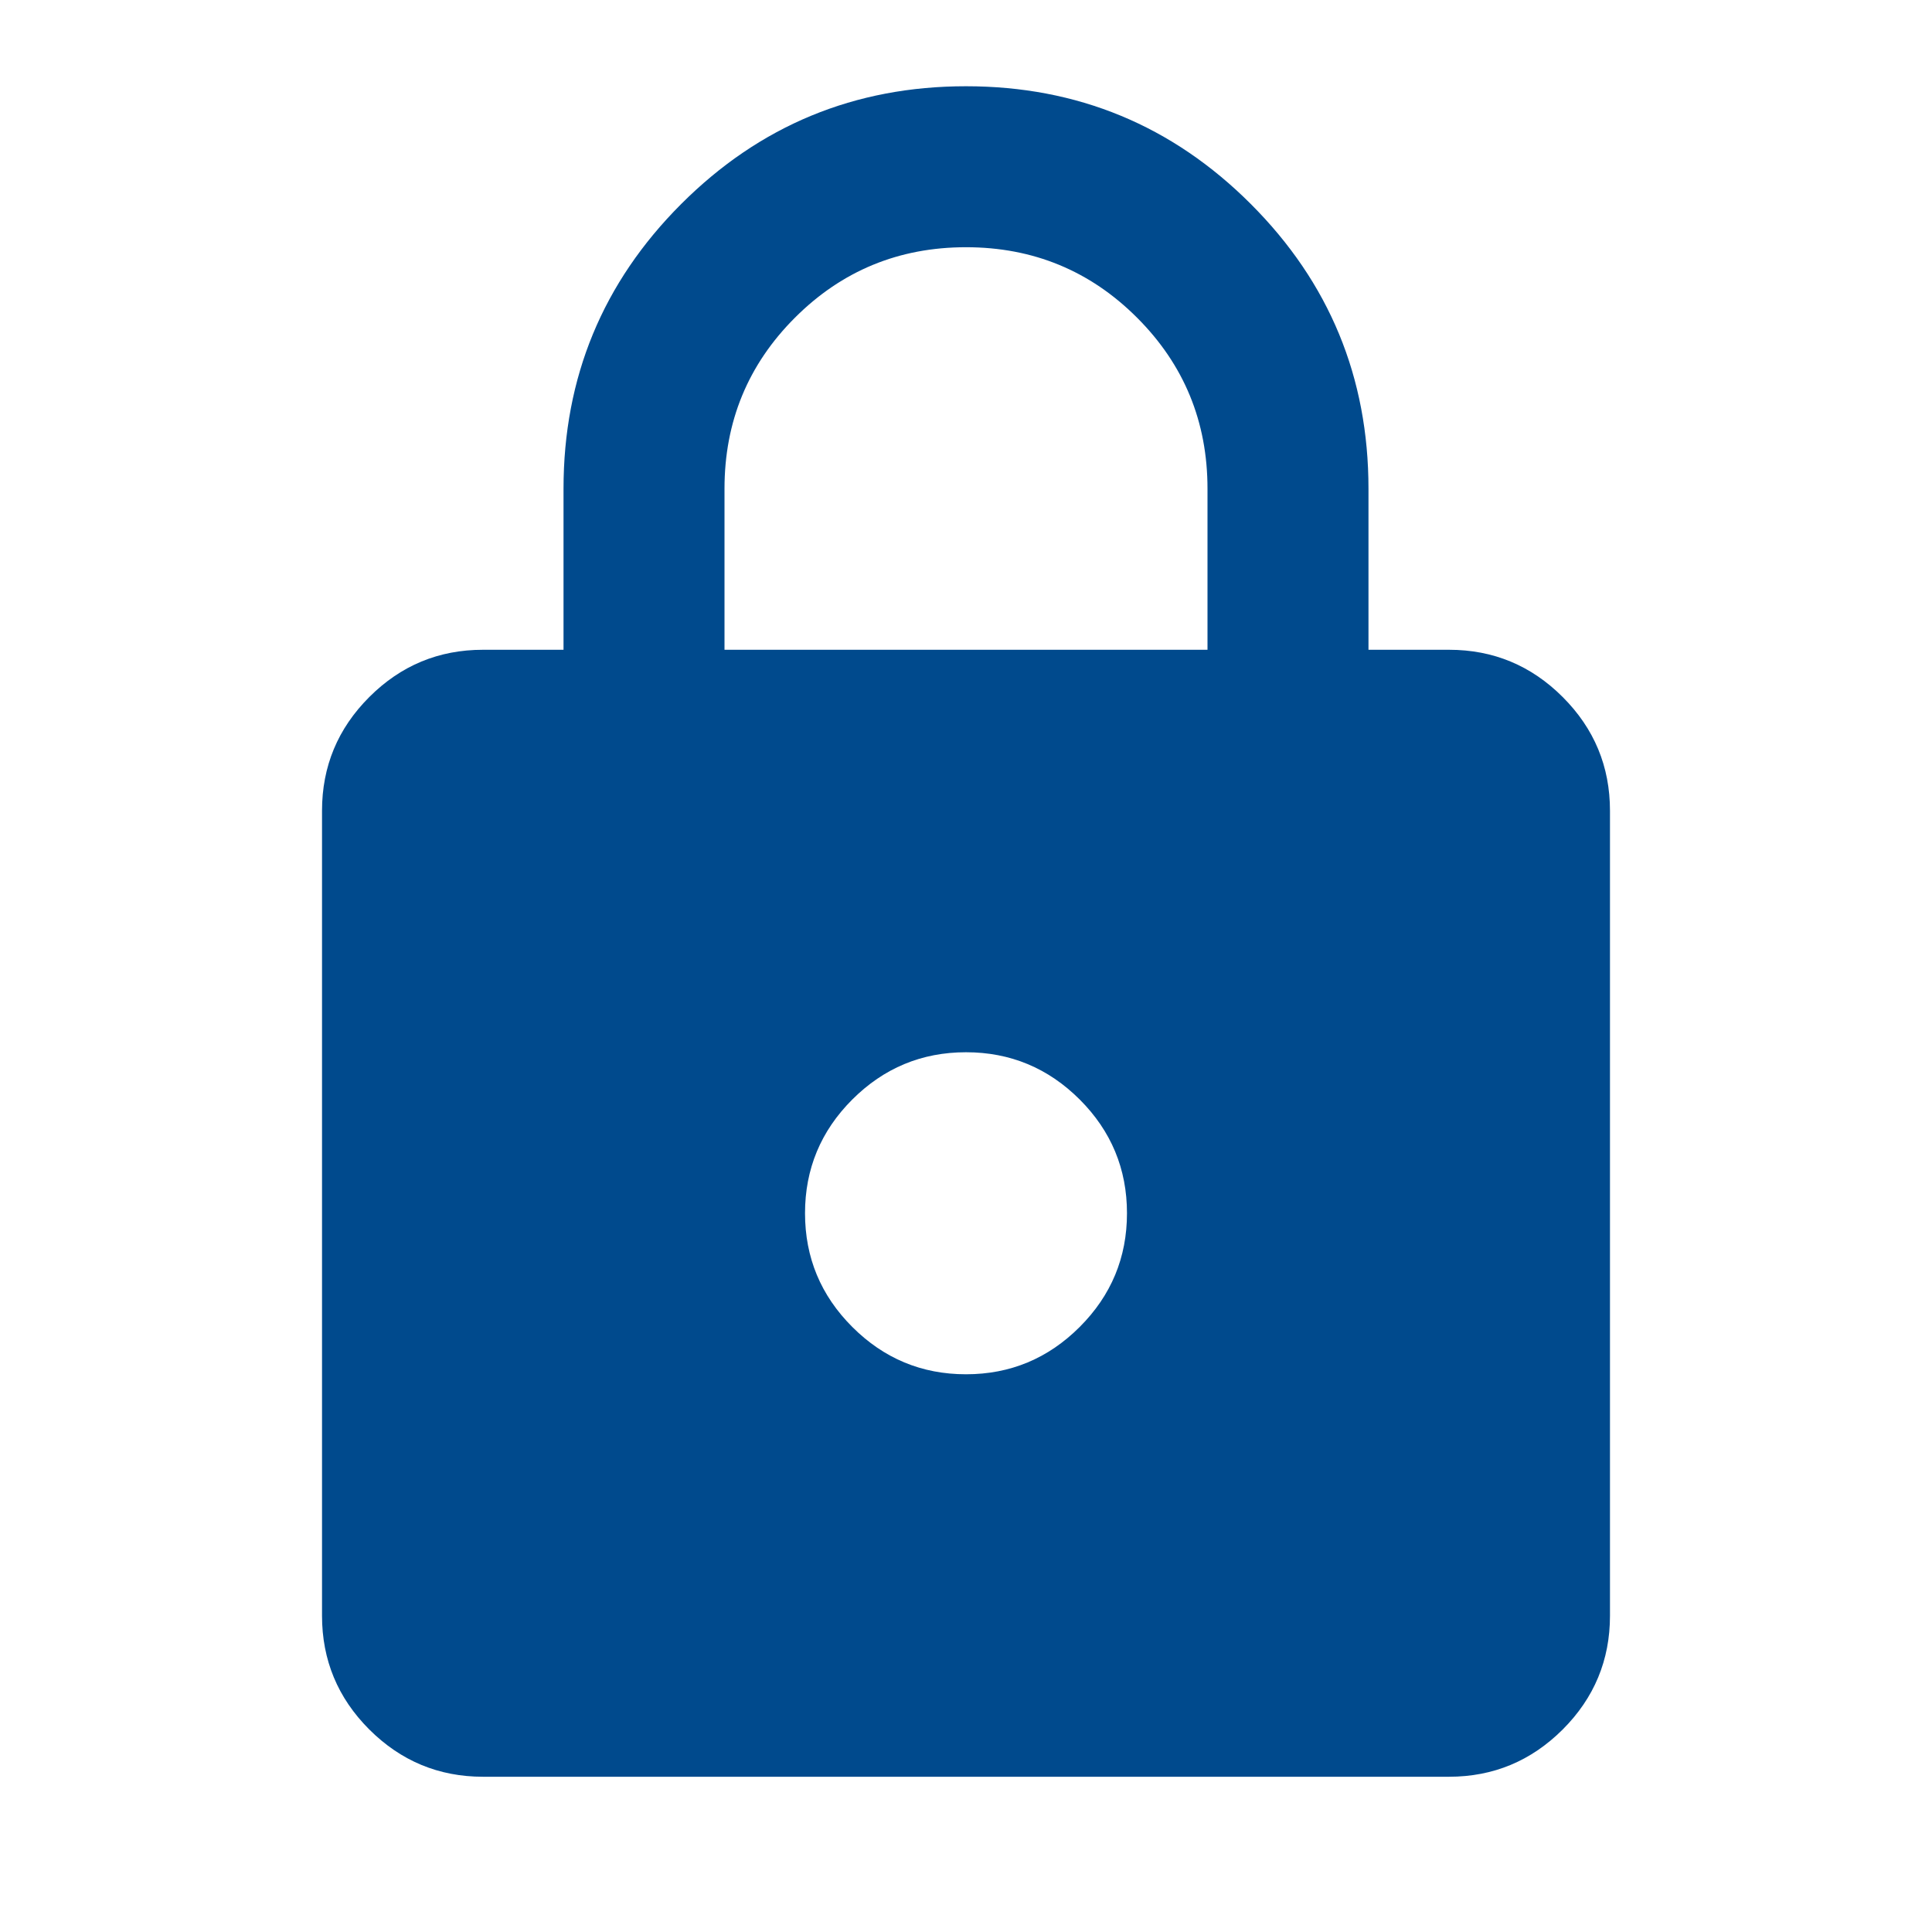 <svg width="28" height="28" viewBox="0 0 28 28" fill="none" xmlns="http://www.w3.org/2000/svg">
<path d="M7 25.75C6.358 25.75 5.809 25.521 5.352 25.065C4.895 24.608 4.667 24.058 4.667 23.417V11.75C4.667 11.108 4.895 10.559 5.352 10.102C5.809 9.645 6.358 9.417 7 9.417H8.167V7.083C8.167 5.469 8.735 4.094 9.873 2.956C11.01 1.819 12.386 1.25 14 1.25C15.614 1.25 16.99 1.819 18.127 2.956C19.265 4.094 19.833 5.469 19.833 7.083V9.417H21C21.642 9.417 22.191 9.645 22.648 10.102C23.105 10.559 23.333 11.108 23.333 11.75V23.417C23.333 24.058 23.105 24.608 22.648 25.065C22.191 25.521 21.642 25.75 21 25.75H7ZM14 19.917C14.642 19.917 15.191 19.688 15.648 19.231C16.105 18.774 16.333 18.225 16.333 17.583C16.333 16.942 16.105 16.392 15.648 15.935C15.191 15.479 14.642 15.25 14 15.25C13.358 15.25 12.809 15.479 12.352 15.935C11.895 16.392 11.667 16.942 11.667 17.583C11.667 18.225 11.895 18.774 12.352 19.231C12.809 19.688 13.358 19.917 14 19.917ZM10.5 9.417H17.5V7.083C17.5 6.111 17.16 5.285 16.479 4.604C15.799 3.924 14.972 3.583 14 3.583C13.028 3.583 12.201 3.924 11.521 4.604C10.84 5.285 10.5 6.111 10.5 7.083V9.417Z" fill="#004A8D"/>
</svg>
